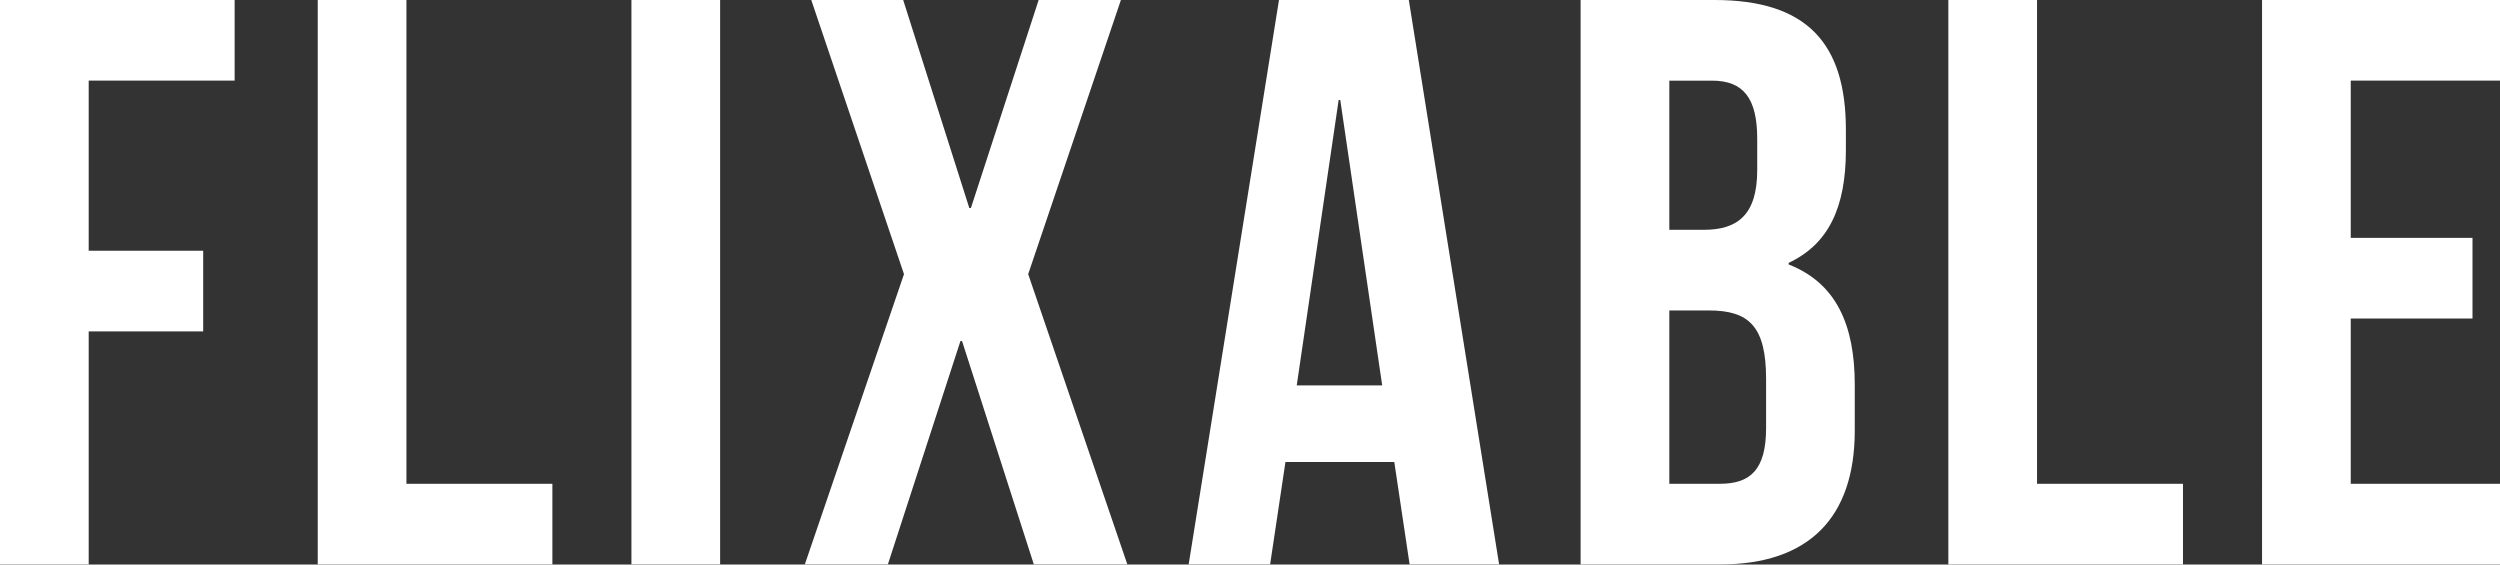 <svg xmlns="http://www.w3.org/2000/svg" height="28" width="124">
  <rect width="100%" height="100%" fill="#333333" stroke="none"/>
  <path fill="#ffffff" d="M4.399,12.438h5.679v4H4.399v11.558H0V0h11.638v3.999H4.399V12.438z"/>
  <path fill="#ffffff" d="M15.76,0h4.399v23.996h7.239v4H15.76V0z"/>
  <path fill="#ffffff" d="M31.319,0h4.399v27.995h-4.399V0z"/>
  <path fill="#ffffff" d="M55.597,0l-4.599,13.598l4.919,14.397h-4.639l-3.56-11.078h-0.08l-3.6,11.078h-4.119l4.919-14.397L40.239,0
    h4.559l3.279,10.318h0.08L51.517,0H55.597z"/>
  <path fill="#ffffff" d="M74.356,27.995h-4.439l-0.76-5.079h-5.399l-0.76,5.079h-4.04L63.438,0h6.439L74.356,27.995z M64.318,19.117
    h4.239l-2.08-14.158h-0.08L64.318,19.117z"/>
  <path fill="#ffffff" d="M91.556,6.439v1c0,2.879-0.88,4.679-2.839,5.599v0.08c2.36,0.92,3.279,3,3.279,5.959v2.28
    c0,4.319-2.279,6.639-6.679,6.639h-6.919V0h6.639C89.597,0,91.556,2.12,91.556,6.439z M82.798,3.999v7.399h1.72
    c1.64,0,2.64-0.72,2.64-2.959v-1.56c0-2-0.68-2.879-2.24-2.879H82.798z M82.798,15.397v8.598h2.52c1.48,0,2.28-0.68,2.28-2.759
    v-2.439c0-2.6-0.84-3.399-2.84-3.399H82.798z"/>
  <path fill="#ffffff" d="M96.638,0h4.399v23.996h7.239v4H96.638V0z"/>
  <path fill="#ffffff" d="M116.597,11.798h6.039v4h-6.039v8.198h7.599v4h-11.998V0h11.998v3.999h-7.599V11.798z"/>
</svg>
